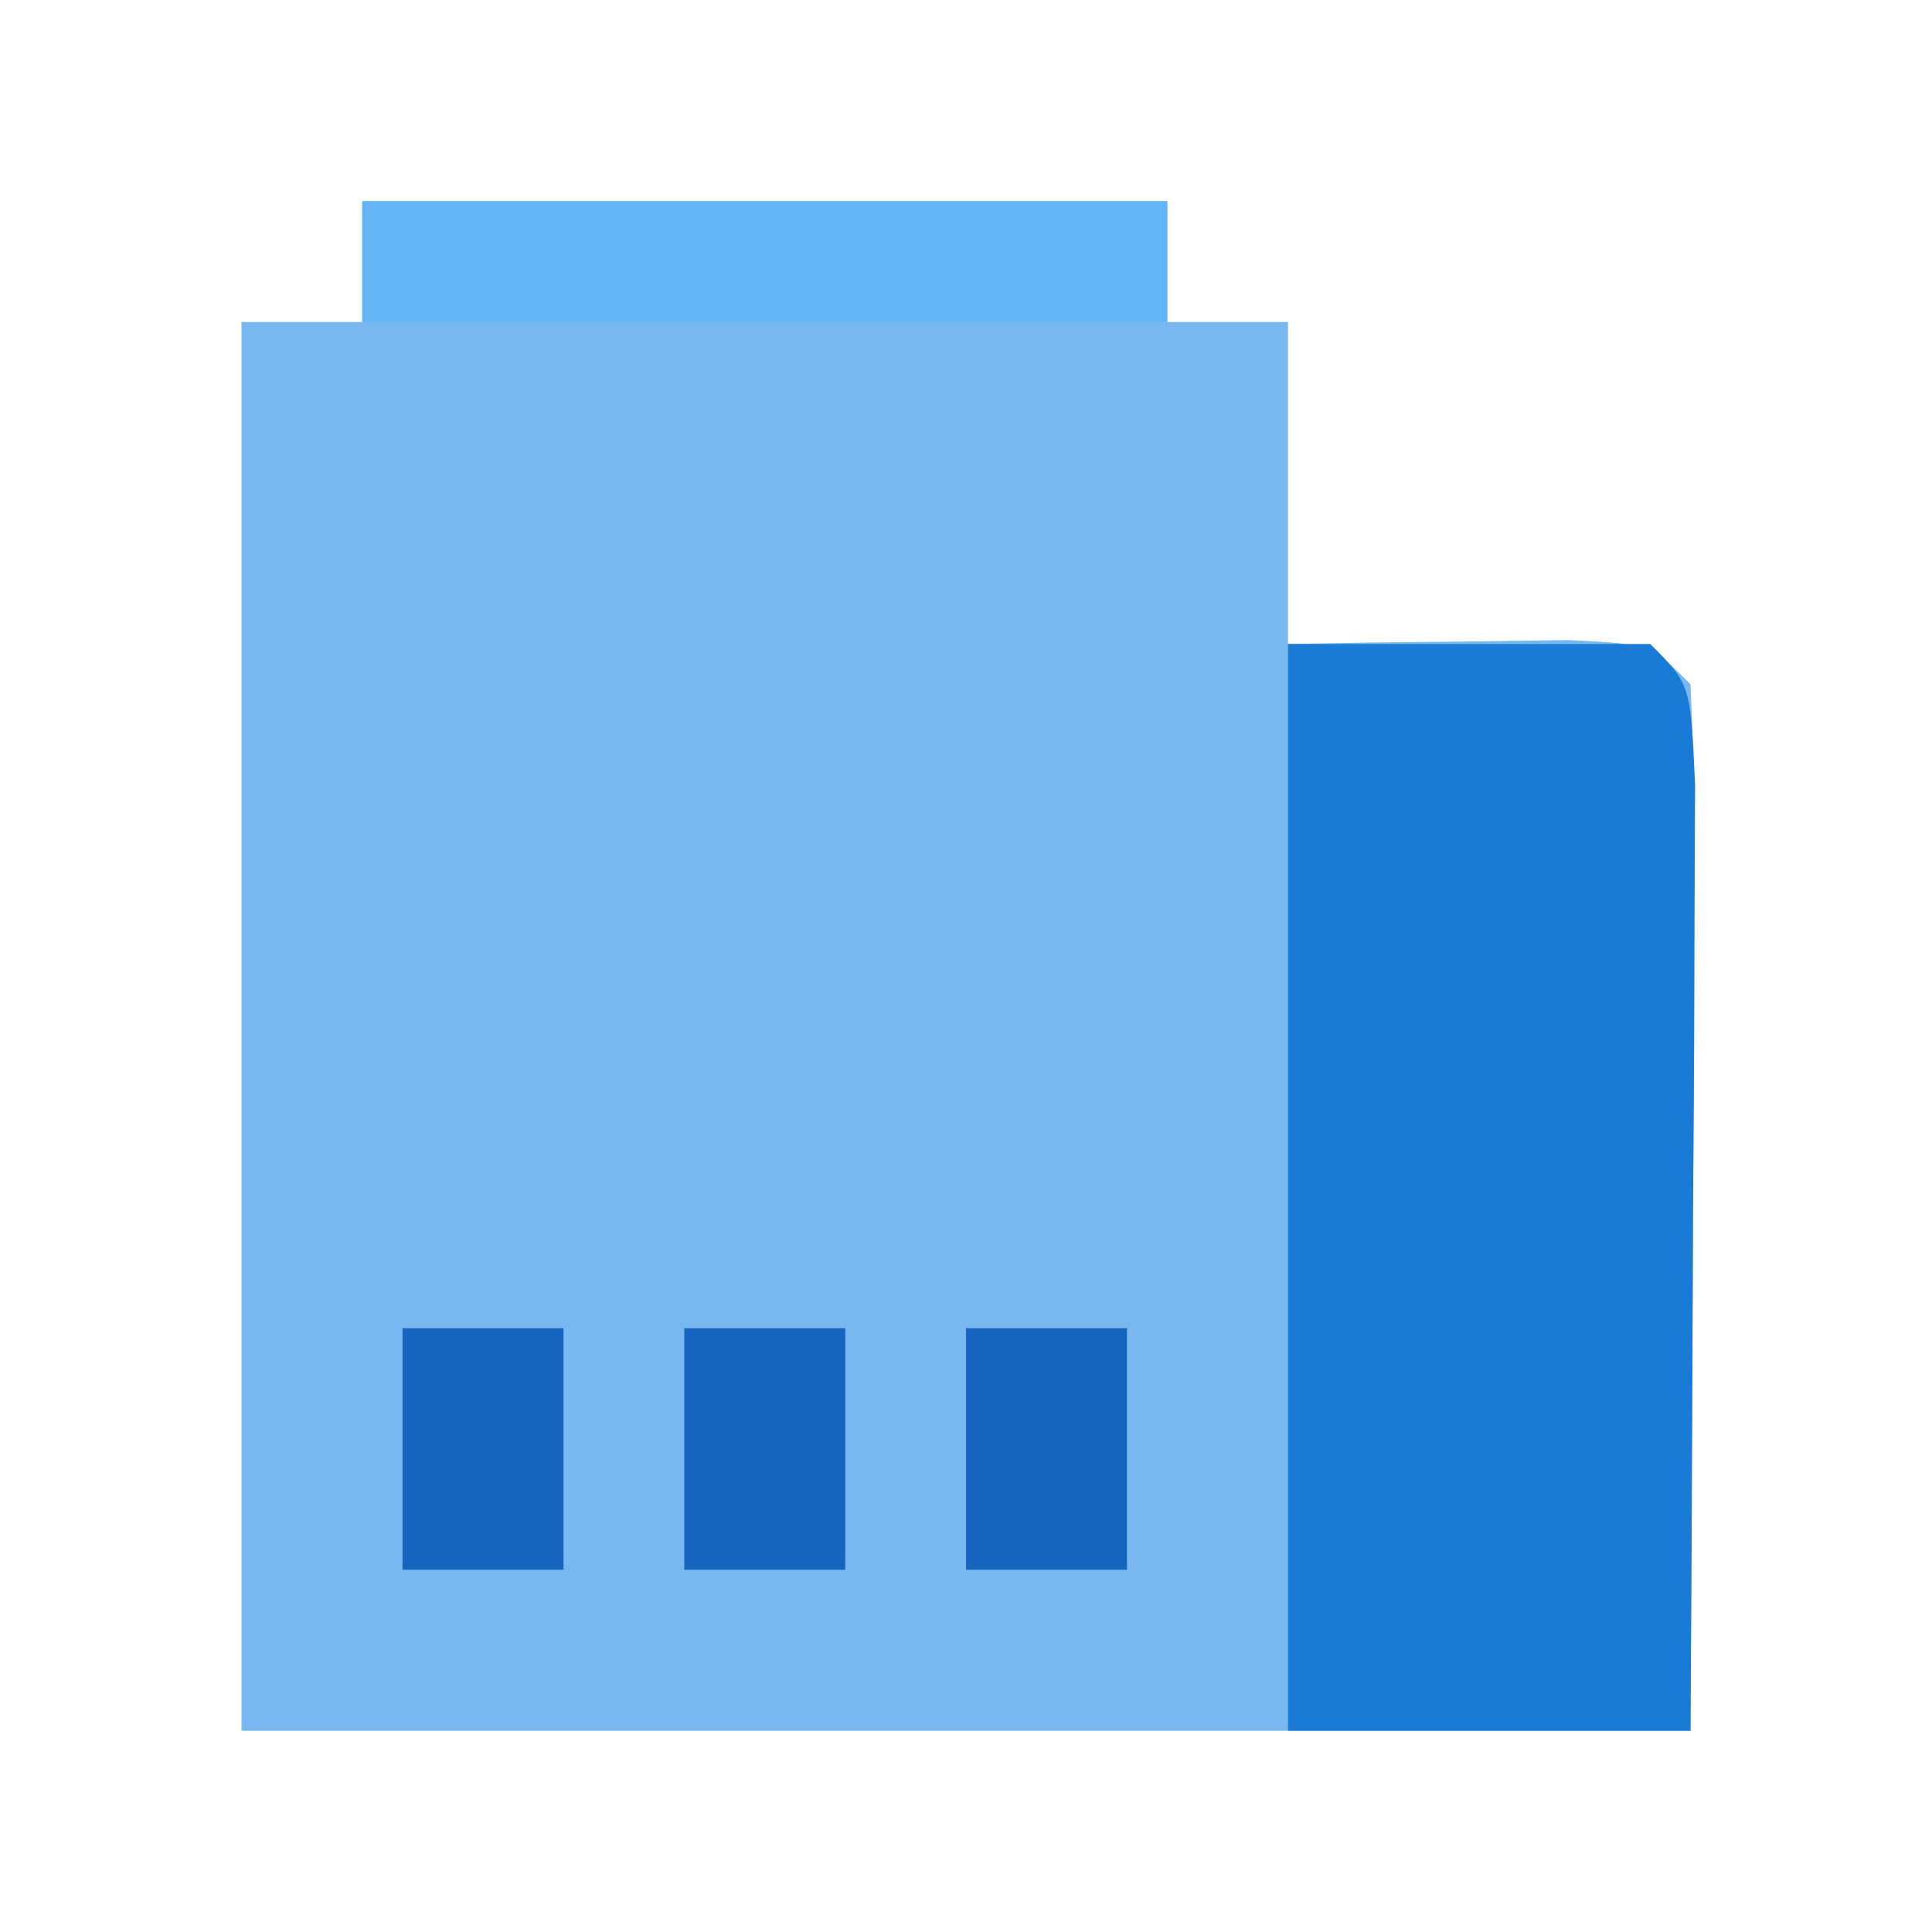 <?xml version="1.0" encoding="UTF-8"?>
<svg version="1.1" xmlns="http://www.w3.org/2000/svg" width="48" height="48">
<path d="M0 0 C6.6 0 13.2 0 20 0 C20 0.99 20 1.98 20 3 C20.99 3 21.98 3 23 3 C23 5.64 23 8.28 23 11 C23.638 10.988 24.276 10.977 24.934 10.965 C25.76 10.956 26.586 10.947 27.438 10.938 C28.261 10.926 29.085 10.914 29.934 10.902 C32 11 32 11 33 12 C33.087 13.927 33.107 15.857 33.098 17.785 C33.095 18.838 33.093 19.892 33.09 20.977 C33.081 22.325 33.072 23.673 33.062 25.062 C33.042 29.332 33.021 33.601 33 38 C21.12 38 9.24 38 -3 38 C-3 26.45 -3 14.9 -3 3 C-2.01 3 -1.02 3 0 3 C0 2.01 0 1.02 0 0 Z " fill="#78B7EF" transform="translate(9,5)"/>
<path d="M0 0 C2.97 0 5.94 0 9 0 C10 1 10 1 10.114 3.5 C10.108 4.584 10.103 5.668 10.098 6.785 C10.094 7.955 10.091 9.125 10.088 10.33 C10.08 11.562 10.071 12.793 10.062 14.062 C10.058 15.298 10.053 16.534 10.049 17.807 C10.037 20.871 10.021 23.936 10 27 C6.7 27 3.4 27 0 27 C0 18.09 0 9.18 0 0 Z " fill="#1A7BD7" transform="translate(32,16)"/>
<path d="M0 0 C6.6 0 13.2 0 20 0 C20 0.99 20 1.98 20 3 C13.4 3 6.8 3 0 3 C0 2.01 0 1.02 0 0 Z " fill="#64B5F6" transform="translate(9,5)"/>
<path d="M0 0 C1.32 0 2.64 0 4 0 C4 1.98 4 3.96 4 6 C2.68 6 1.36 6 0 6 C0 4.02 0 2.04 0 0 Z " fill="#1565C0" transform="translate(24,33)"/>
<path d="M0 0 C1.32 0 2.64 0 4 0 C4 1.98 4 3.96 4 6 C2.68 6 1.36 6 0 6 C0 4.02 0 2.04 0 0 Z " fill="#1565C0" transform="translate(17,33)"/>
<path d="M0 0 C1.32 0 2.64 0 4 0 C4 1.98 4 3.96 4 6 C2.68 6 1.36 6 0 6 C0 4.02 0 2.04 0 0 Z " fill="#1565C0" transform="translate(10,33)"/>
</svg>
